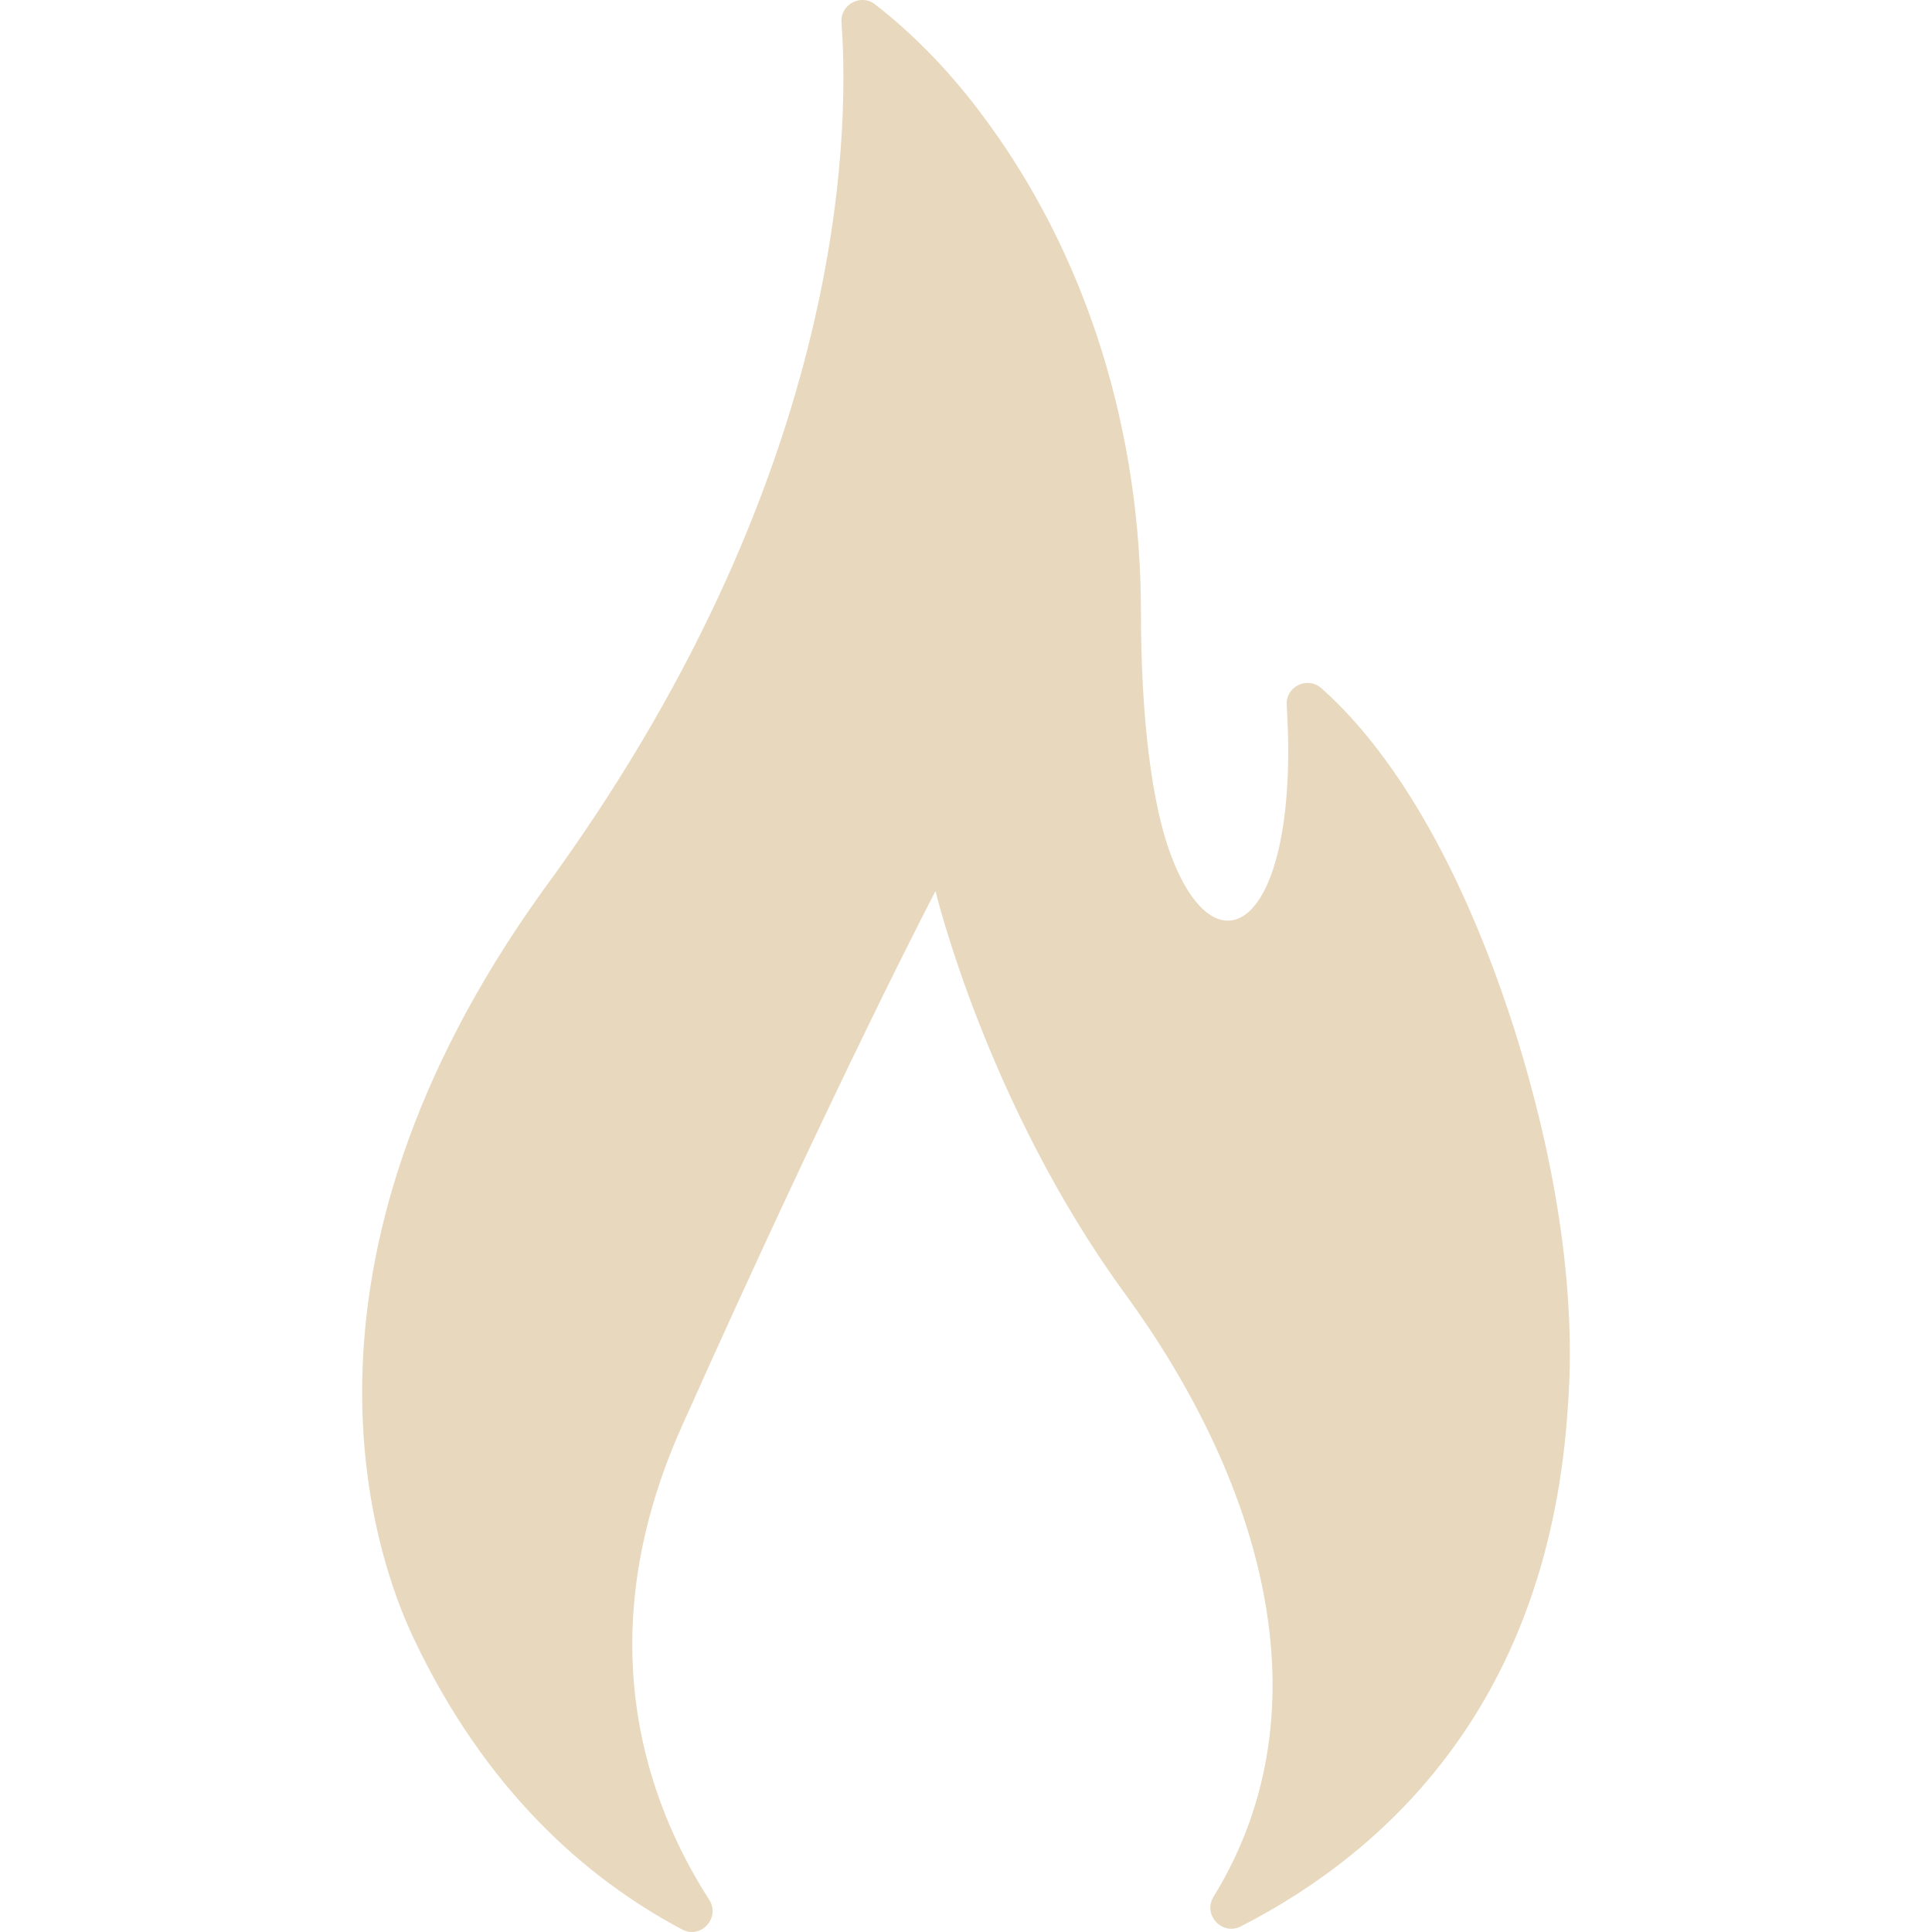 <svg width="9" height="9" viewBox="0 0 9 9" fill="none" xmlns="http://www.w3.org/2000/svg">
<g clip-path="url(#clip0)">
<path d="M3.177 8.988C3.265 9.035 3.357 8.934 3.304 8.85C3.011 8.395 2.735 7.63 3.176 6.645C3.911 5.002 4.358 4.151 4.358 4.151C4.358 4.151 4.596 5.144 5.241 6.027C5.861 6.877 6.201 7.946 5.653 8.836C5.602 8.92 5.693 9.018 5.78 8.974C6.458 8.627 7.218 7.931 7.304 6.547C7.336 6.124 7.288 5.532 7.051 4.784C6.746 3.837 6.371 3.395 6.154 3.205C6.089 3.149 5.988 3.199 5.994 3.285C6.057 4.307 5.672 4.566 5.454 3.982C5.366 3.748 5.315 3.345 5.315 2.853C5.315 2.034 5.078 1.192 4.554 0.507C4.418 0.329 4.259 0.162 4.076 0.02C4.01 -0.031 3.914 0.021 3.92 0.104C3.96 0.659 3.924 2.25 2.528 4.15C1.263 5.912 1.753 7.266 1.927 7.632C2.26 8.335 2.724 8.747 3.177 8.988Z" fill="#E8D8BD"/>
</g>
<defs>
<clipPath id="clip0">
<rect width="9" height="9" fill="white" transform="matrix(-1 0 0 1 9 0)"/>
</clipPath>
</defs>
</svg>
